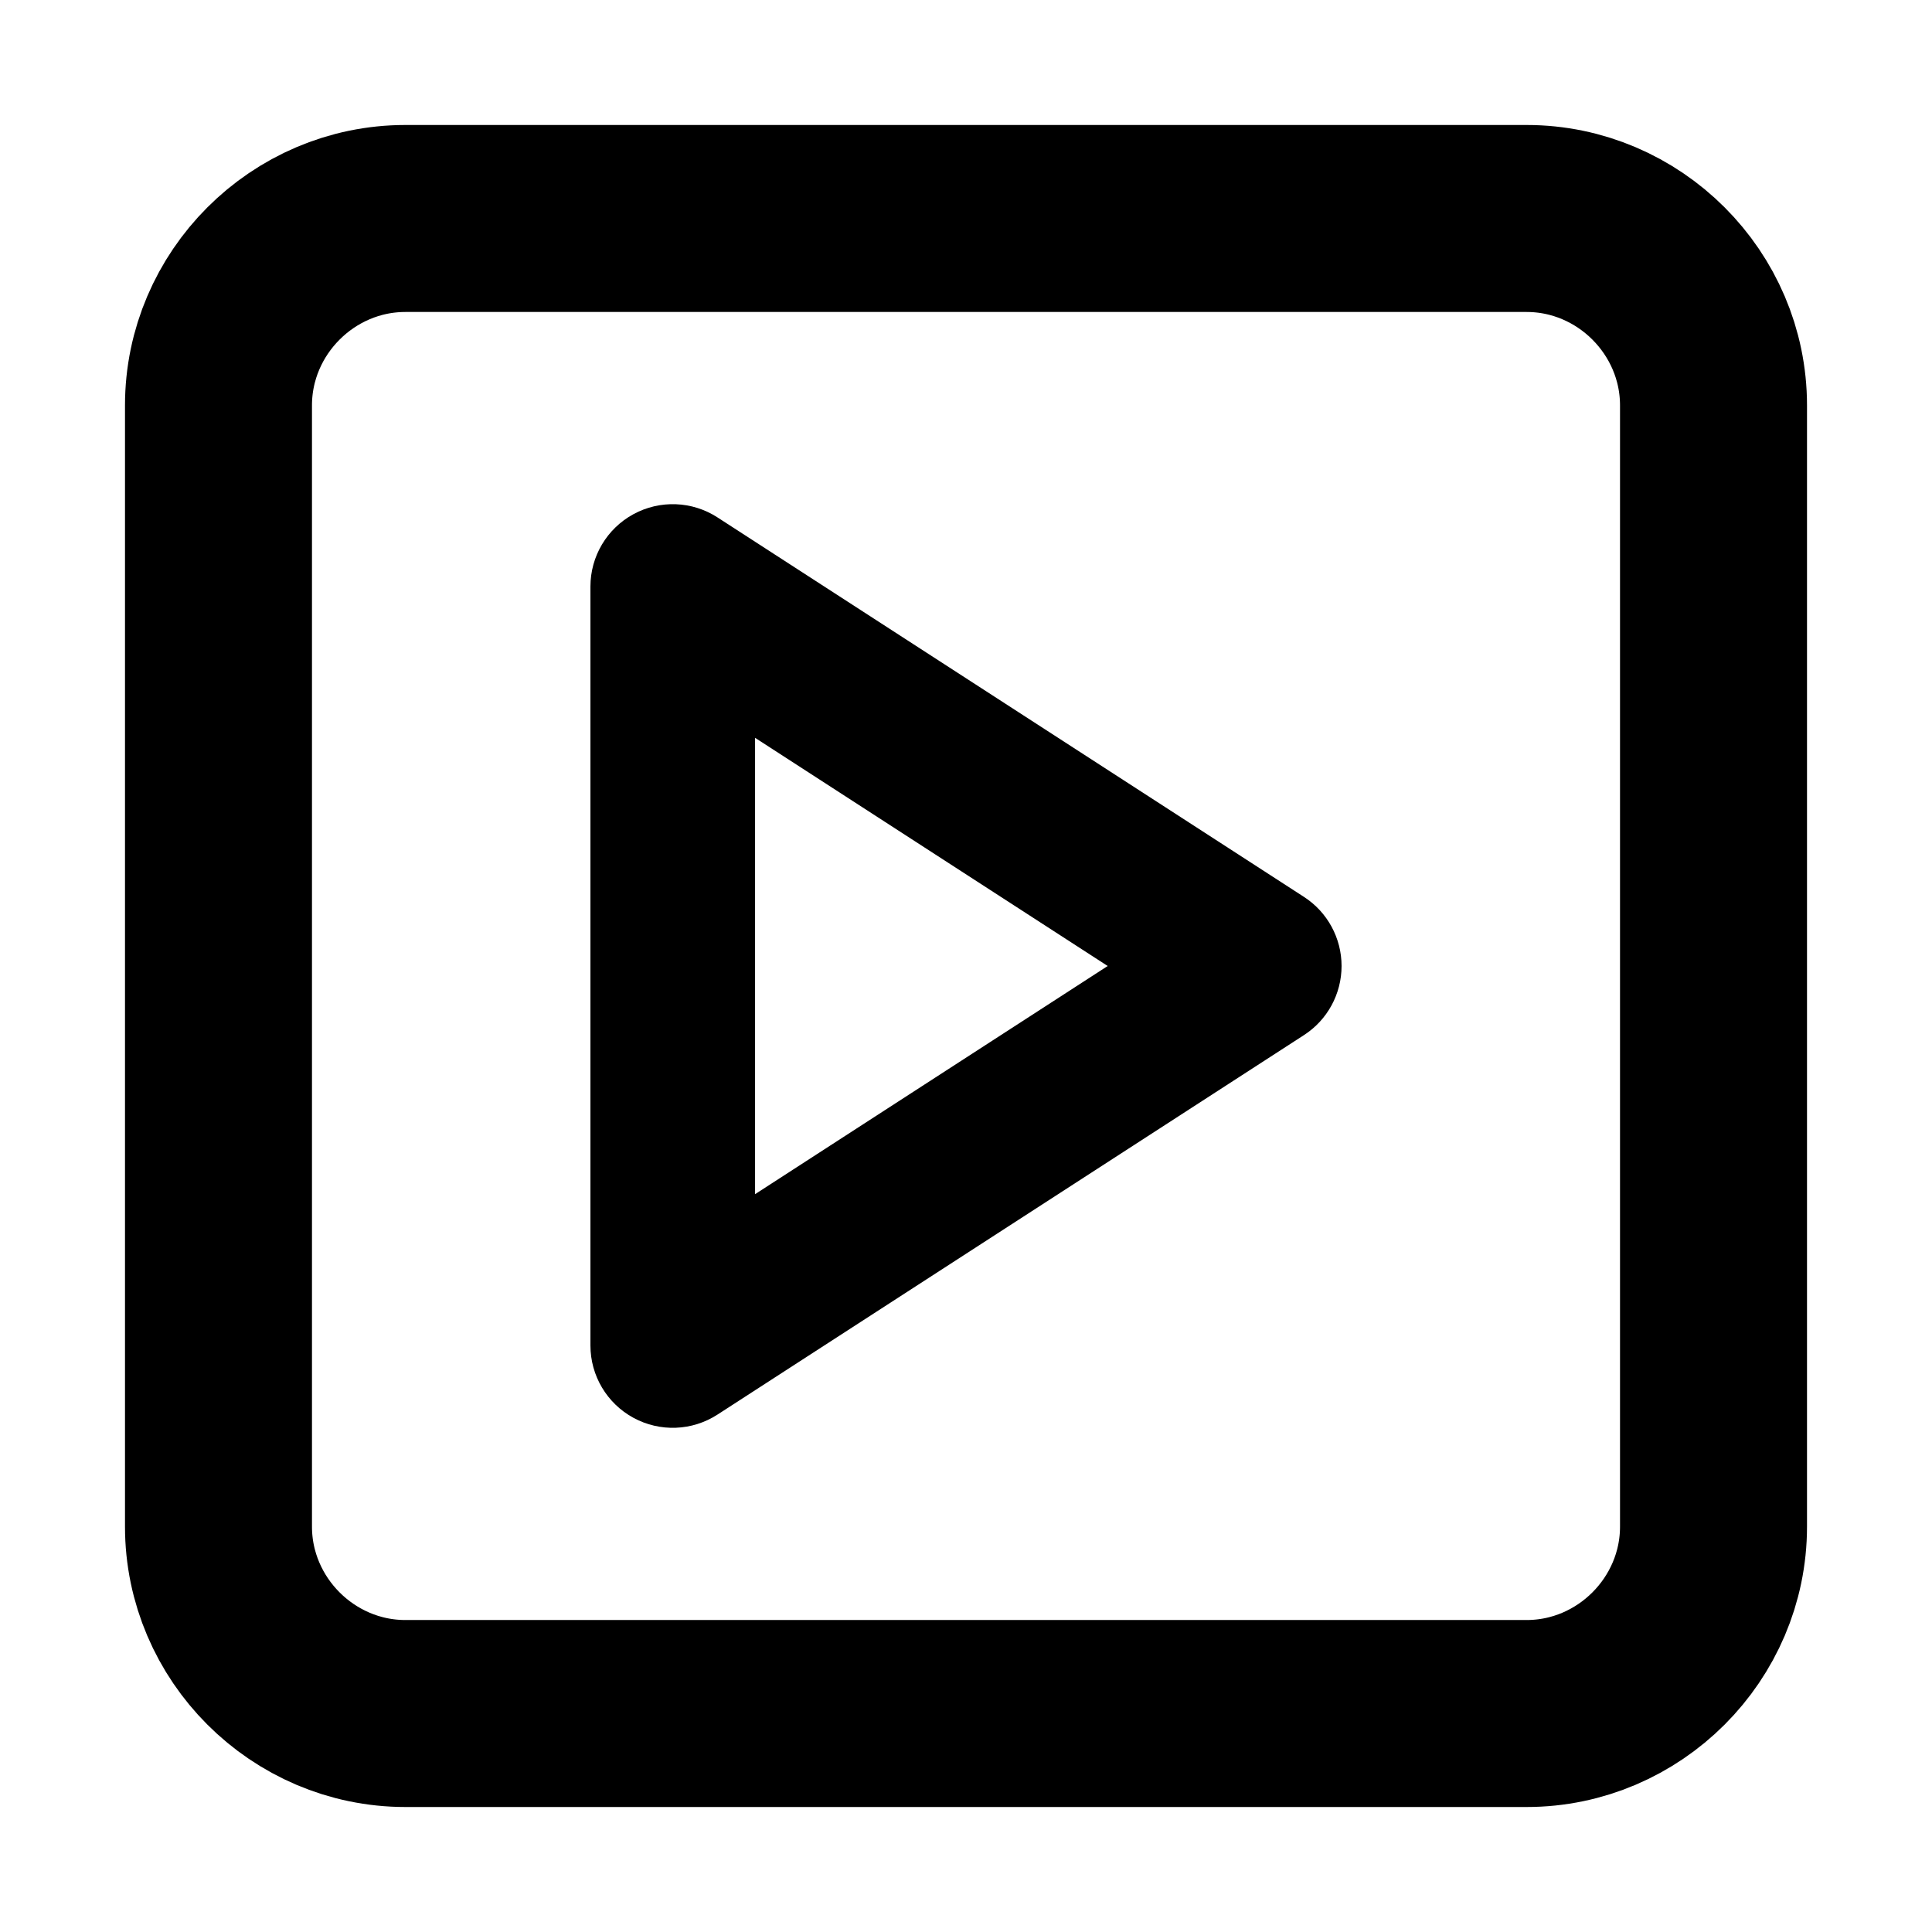 <?xml version="1.0" encoding="UTF-8" standalone="no"?><!DOCTYPE svg PUBLIC "-//W3C//DTD SVG 1.1//EN" "http://www.w3.org/Graphics/SVG/1.1/DTD/svg11.dtd"><svg width="100%" height="100%" viewBox="0 0 56 56" version="1.1" xmlns="http://www.w3.org/2000/svg" xmlns:xlink="http://www.w3.org/1999/xlink" xml:space="preserve" xmlns:serif="http://www.serif.com/" style="fill-rule:evenodd;clip-rule:evenodd;stroke-linecap:round;stroke-linejoin:round;"><rect x="0" y="0" width="56" height="56" style="fill:none;fill-rule:nonzero;"/><path d="M49.667,44.25c-0,2.971 -2.446,5.417 -5.417,5.417l-32.5,-0c-2.971,-0 -5.417,-2.446 -5.417,-5.417l0,-32.5c0,-2.971 2.446,-5.417 5.417,-5.417l32.5,0c2.971,0 5.417,2.446 5.417,5.417l-0,32.5" style="fill:none;fill-rule:nonzero;stroke:black;stroke-width:5.42px;"/><path d="M20.796,14.997l17,11c0.68,0.439 1.09,1.194 1.09,2.003c0,0.809 -0.41,1.564 -1.09,2.003l-17,11c-0.734,0.475 -1.668,0.511 -2.436,0.093c-0.768,-0.418 -1.246,-1.222 -1.246,-2.096l-0,-22c-0,-0.874 0.478,-1.678 1.246,-2.096c0.768,-0.418 1.702,-0.382 2.436,0.093Zm1.09,6.389c0,0 0,13.228 0,13.228l10.221,-6.614l-10.221,-6.614Z"/></svg>